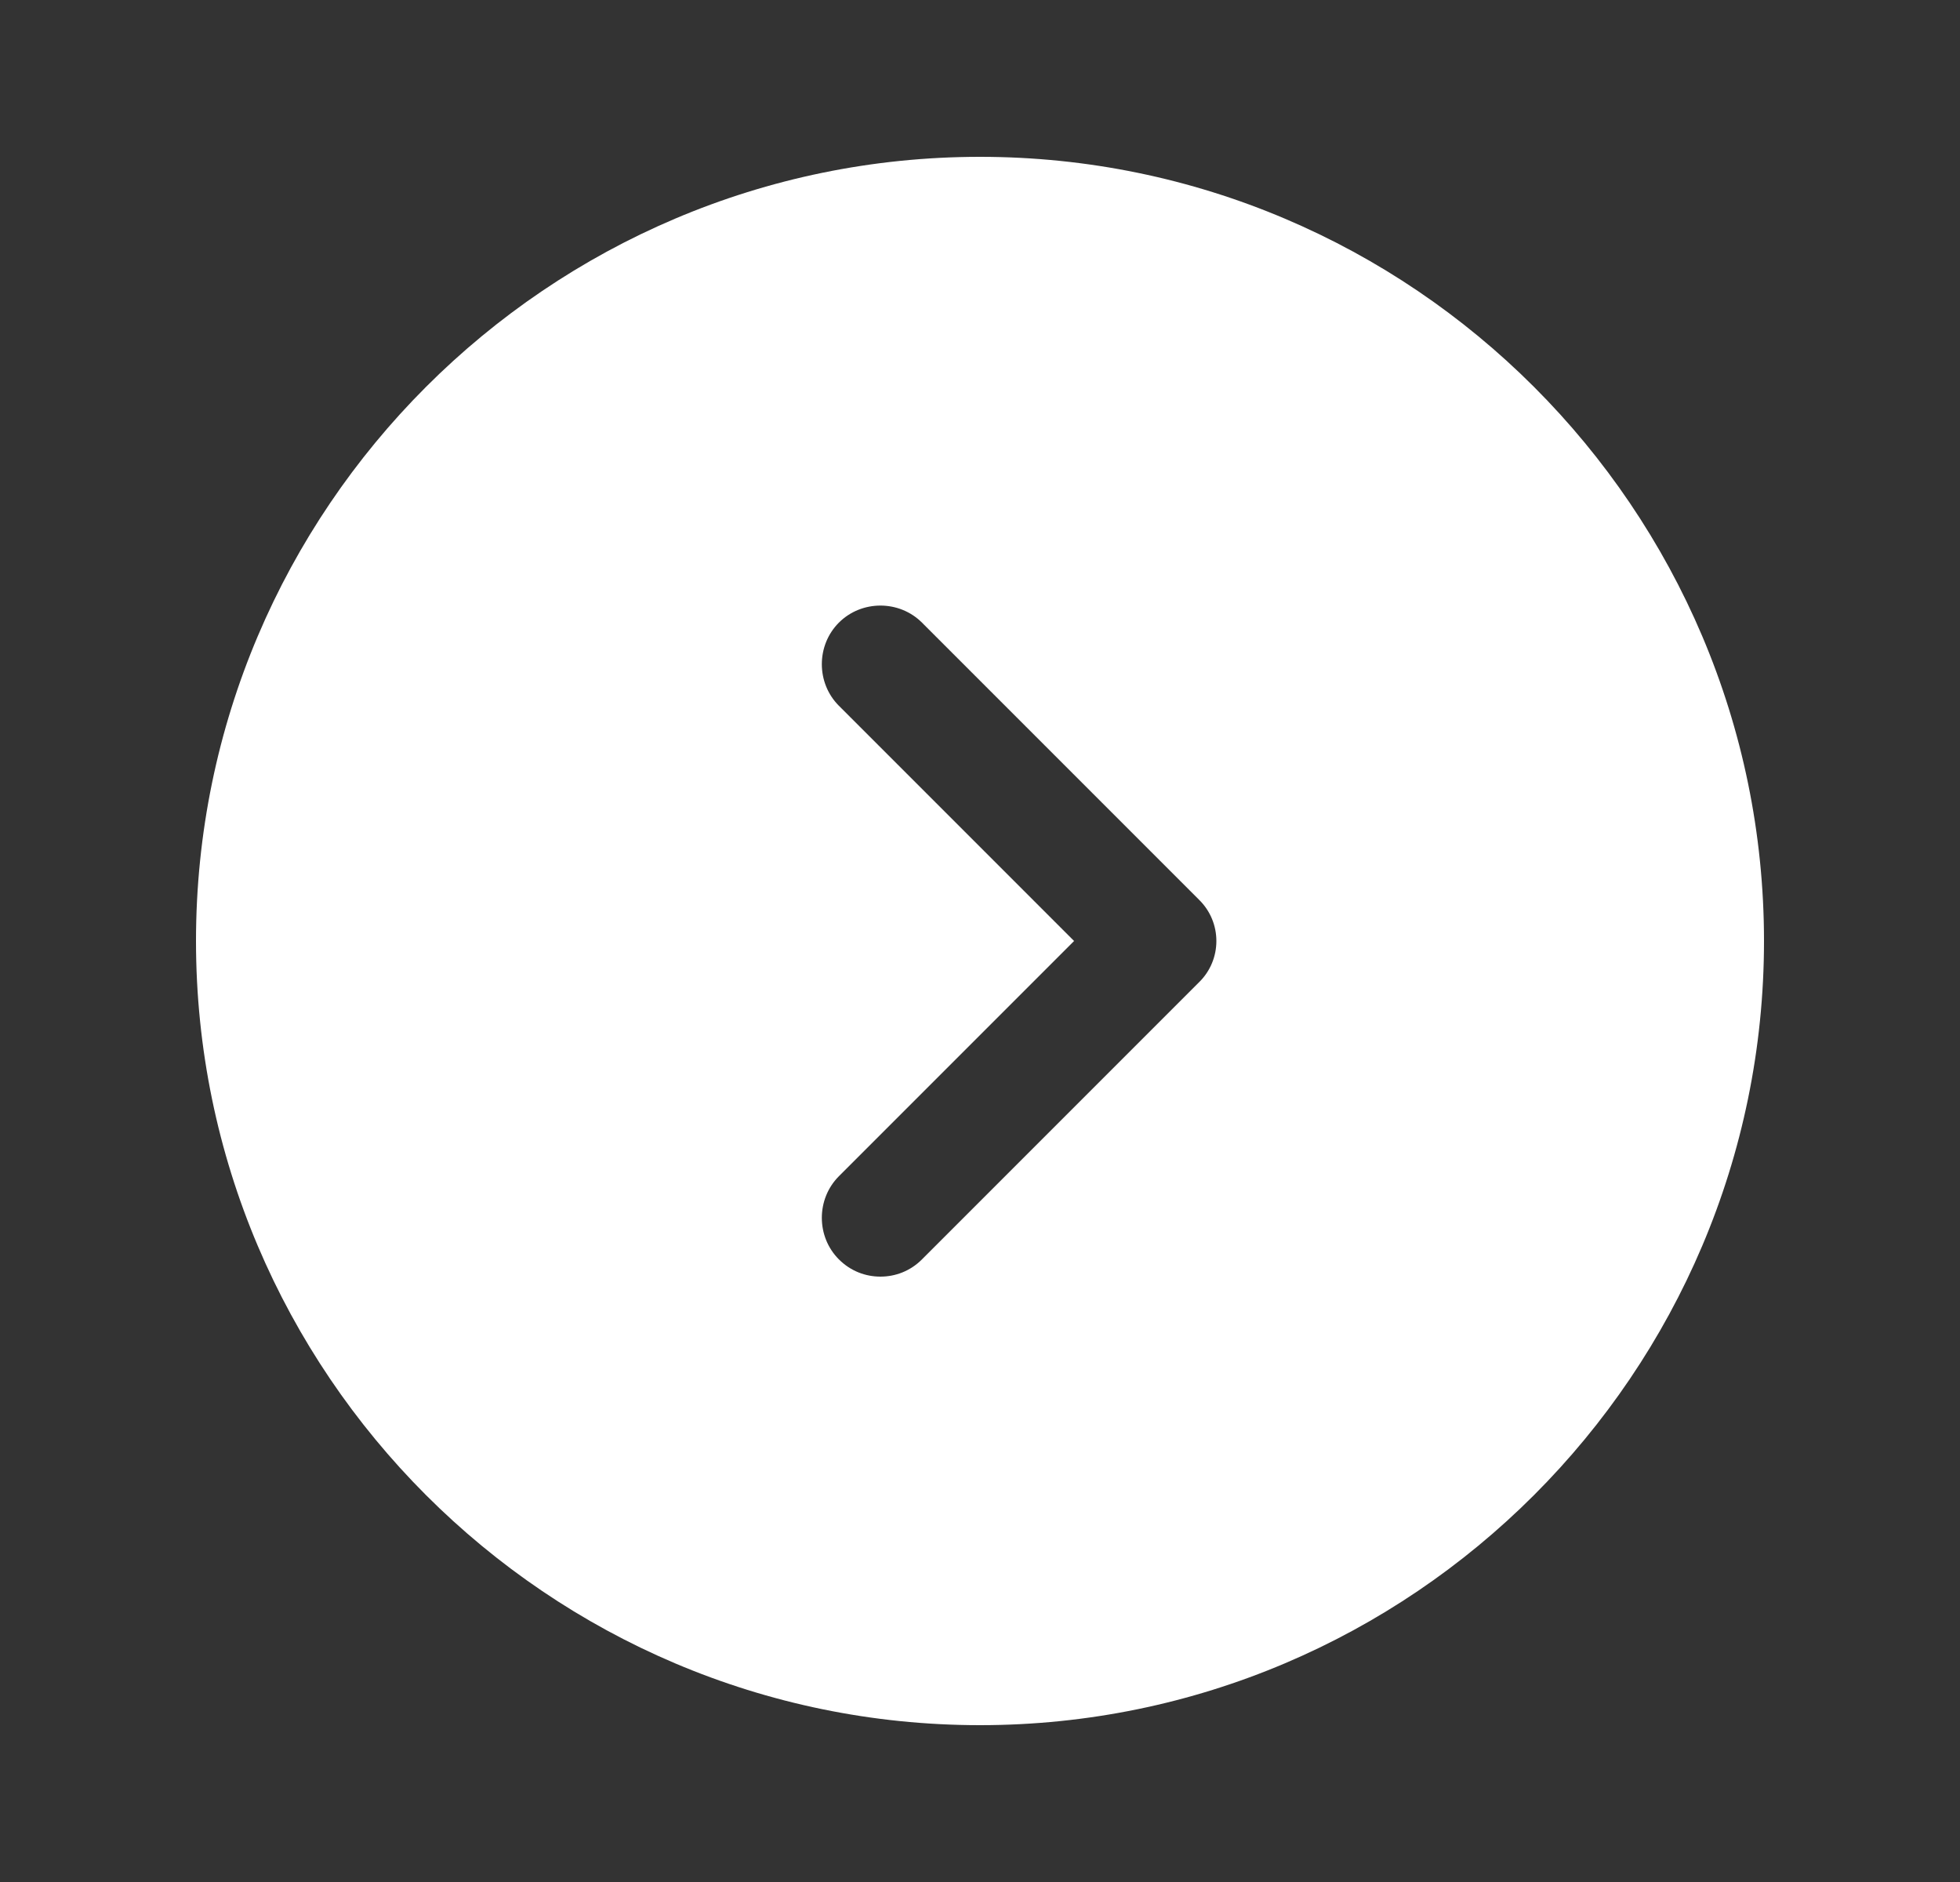 <svg width="25" height="24" viewBox="0 0 25 24" fill="none" xmlns="http://www.w3.org/2000/svg">
<rect x="0" y="0" width="25" height="24" fill="#333333" stroke="none"/>
<path d="M12.5 2C6.99 2 2.5 6.49 2.5 12C2.5 17.51 6.99 22 12.5 22C18.01 22 22.5 17.51 22.5 12C22.5 6.49 18.01 2 12.5 2ZM15.29 12.53L11.76 16.06C11.61 16.21 11.42 16.28 11.23 16.28C11.04 16.28 10.85 16.21 10.7 16.06C10.41 15.77 10.41 15.29 10.7 15L13.7 12L10.7 9C10.41 8.71 10.41 8.23 10.7 7.94C10.99 7.65 11.47 7.65 11.76 7.94L15.29 11.47C15.59 11.76 15.59 12.24 15.29 12.53Z" fill="white"/>
</svg>
